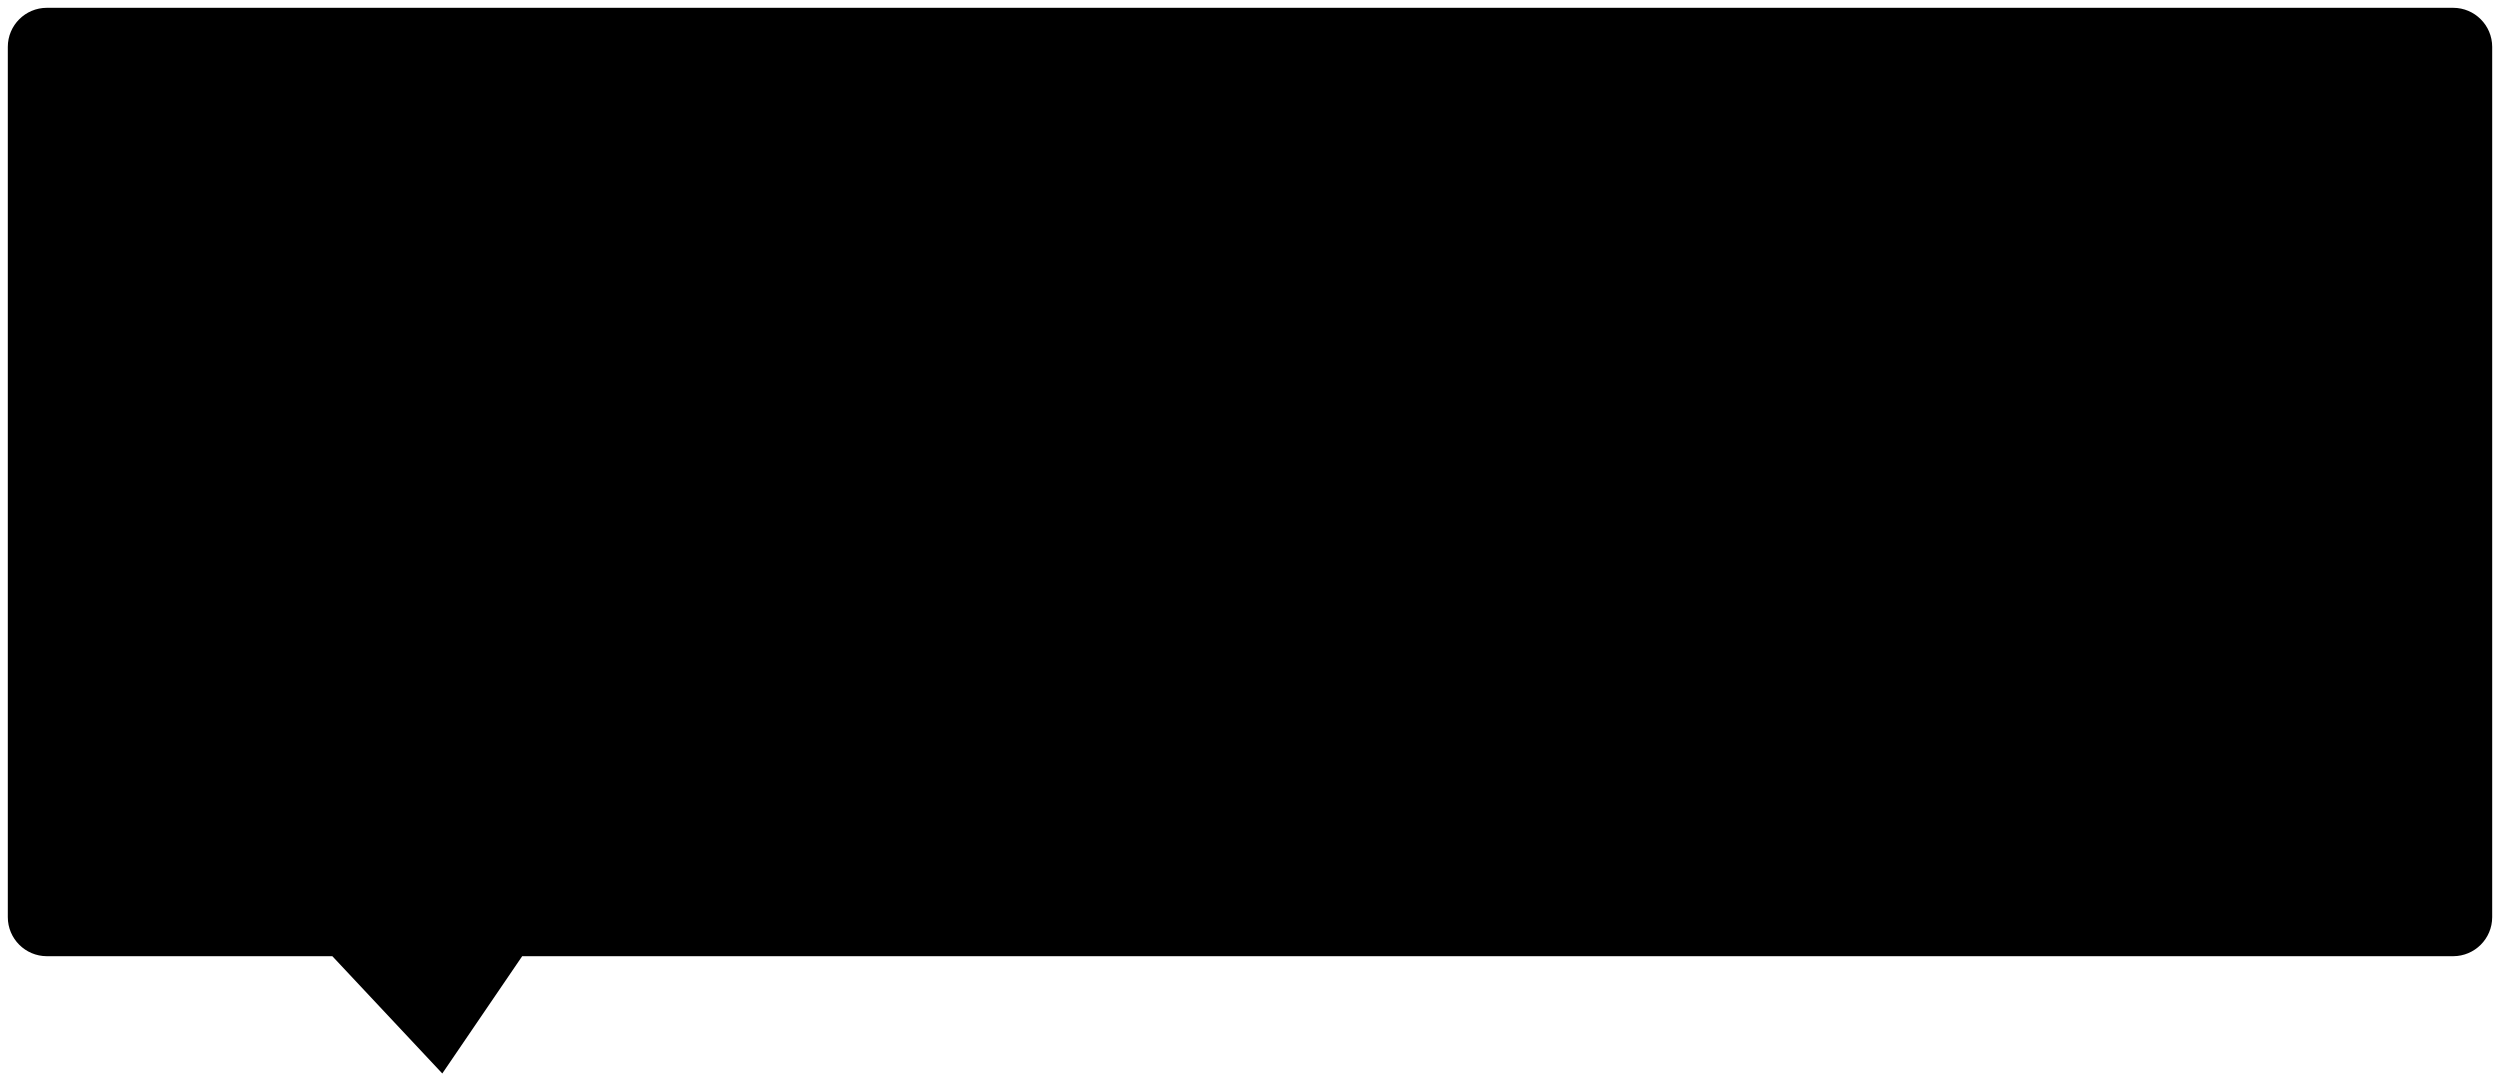 ﻿<?xml version="1.0" encoding="utf-8"?>
<svg version="1.1" xmlns:xlink="http://www.w3.org/1999/xlink" width="320px" height="139px" xmlns="http://www.w3.org/2000/svg">
  <g transform="matrix(1 0 0 1 -767 -107 )">
    <path d="M 768 224.393  C 768 224.393  768 113  768 113  C 768 110.239  770.239 108  773 108  C 773 108  1081 108  1081 108  C 1083.761 108  1086 110.239  1086 113  C 1086 113  1086 224.393  1086 224.393  C 1086 227.154  1083.761 229.393  1081 229.393  C 1081 229.393  833.84 229.393  833.84 229.393  C 833.84 229.393  823.613 244.406  823.613 244.406  C 823.613 244.406  809.539 229.393  809.539 229.393  C 809.539 229.393  773 229.393  773 229.393  C 770.239 229.393  768 227.154  768 224.393  Z " fill-rule="nonzero" fill="#000000" stroke="none" />
  </g>
</svg>